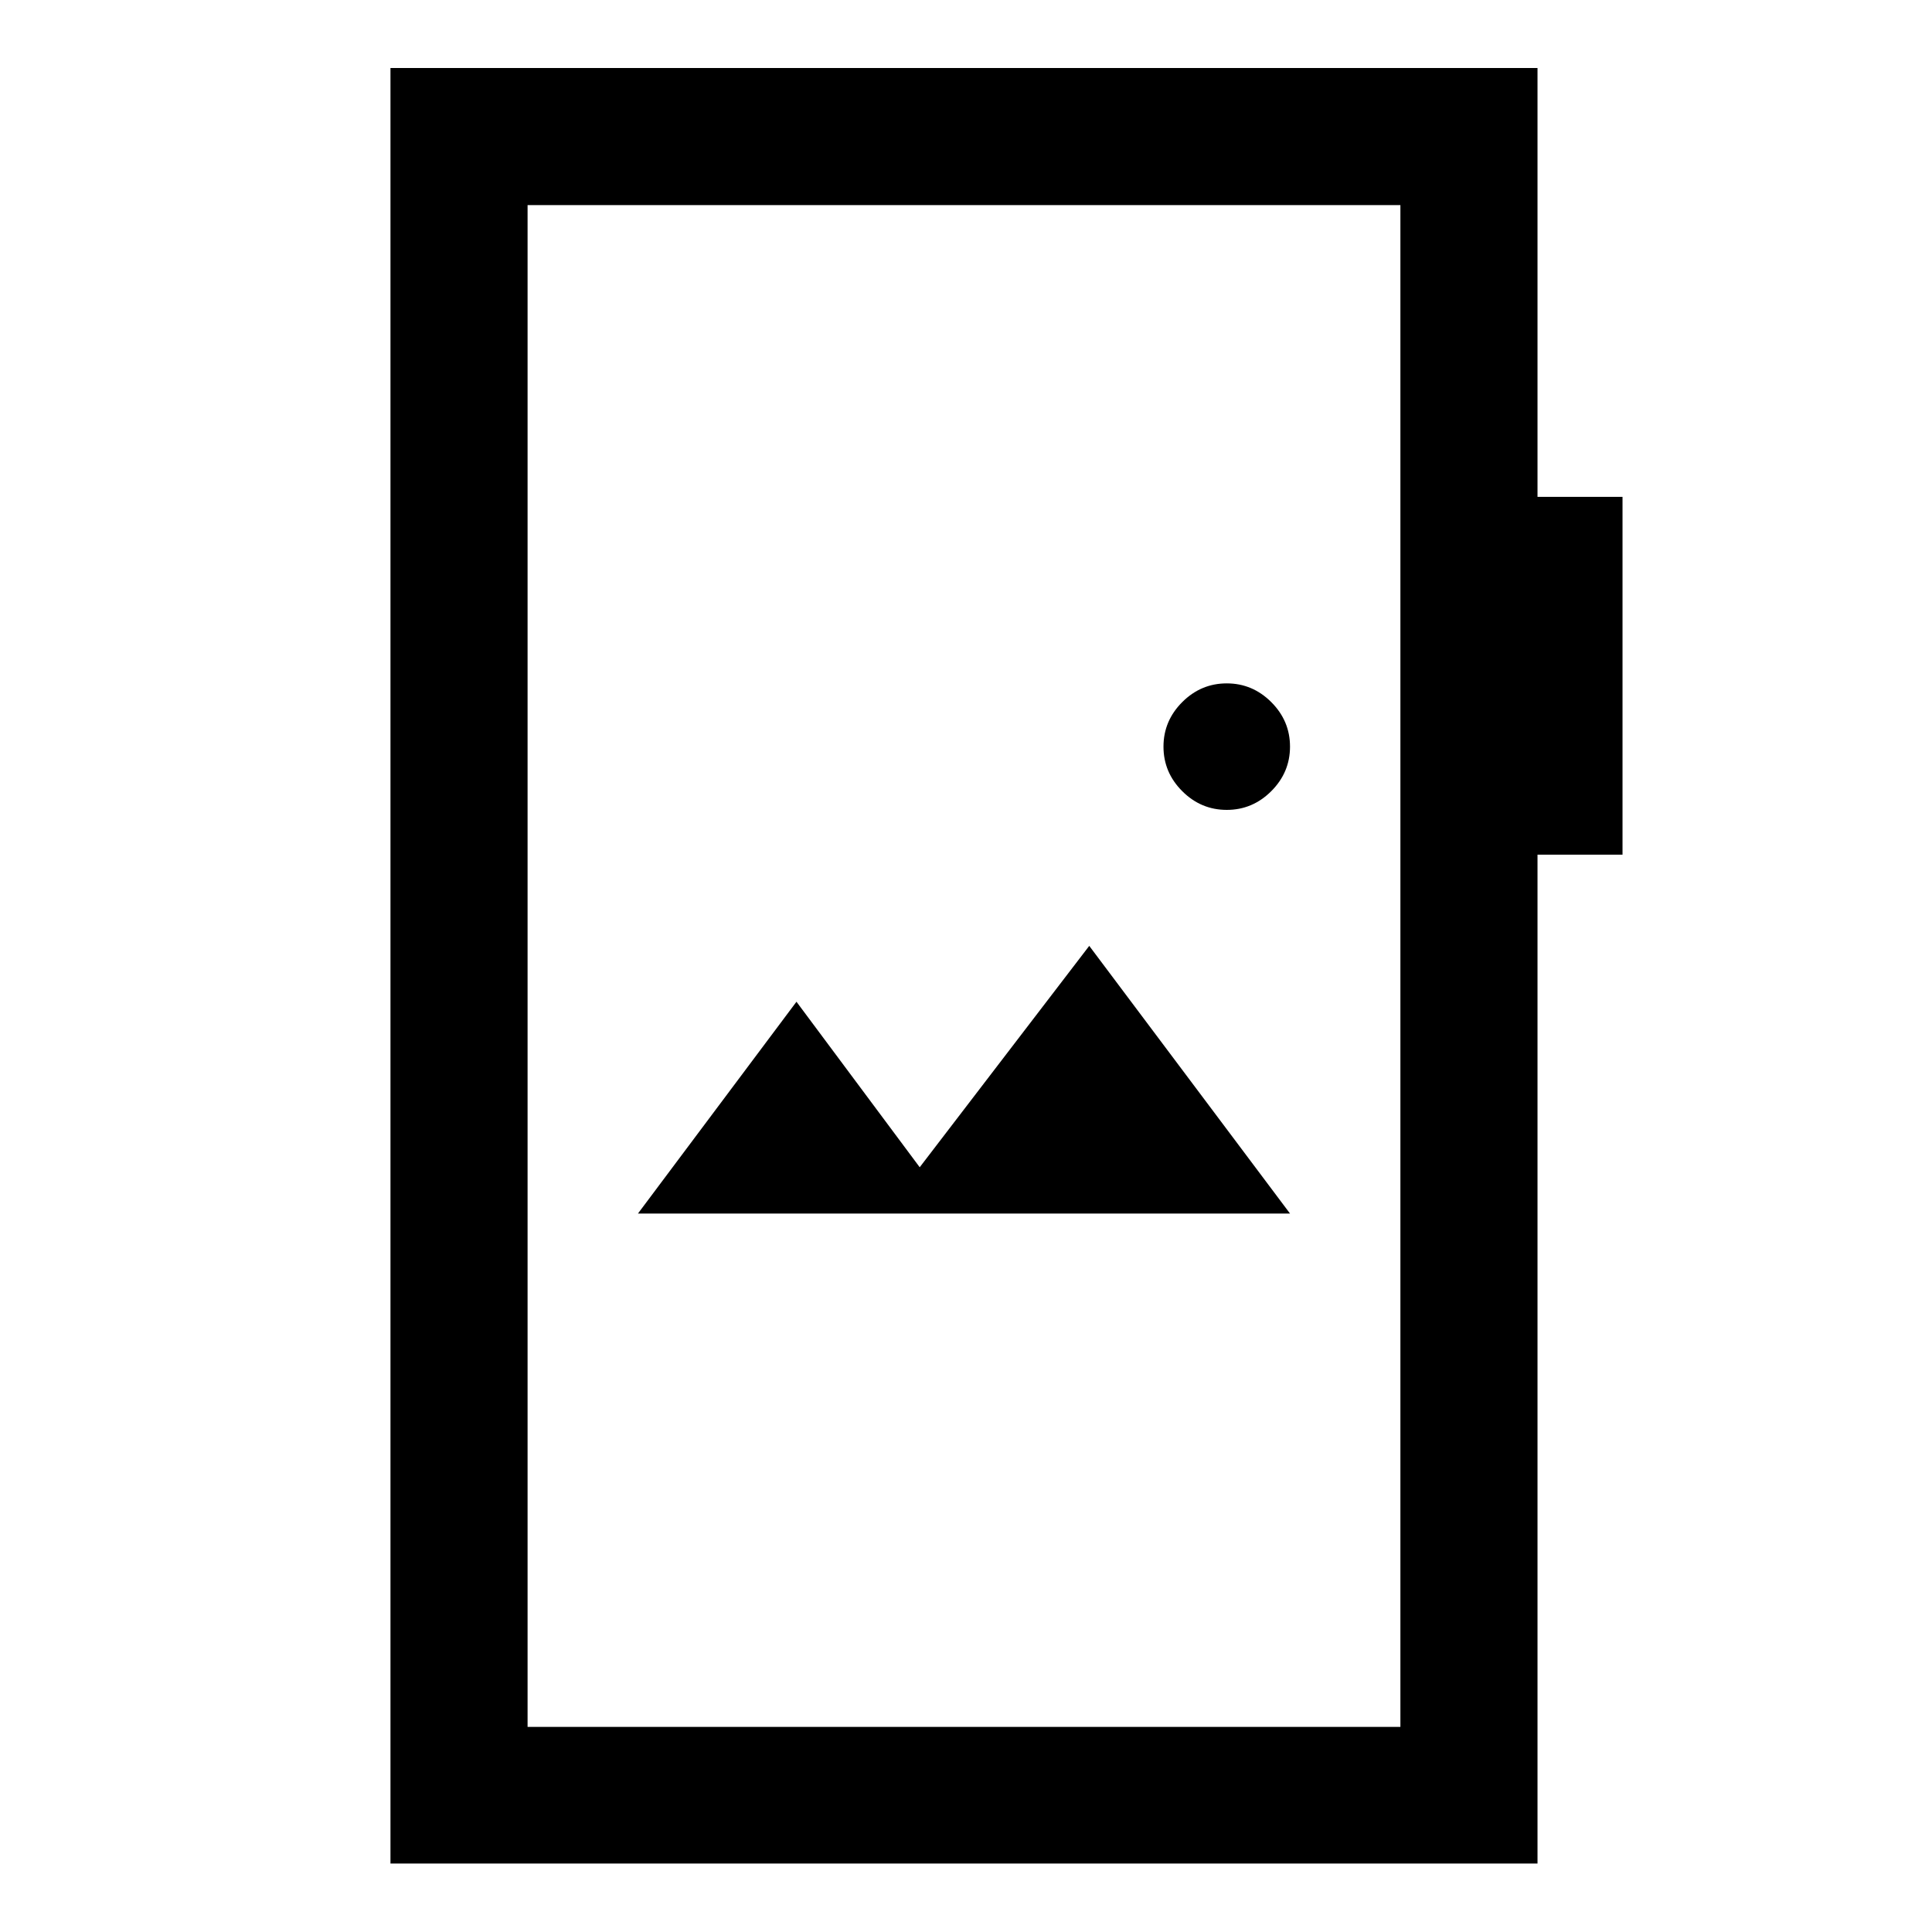 <svg xmlns="http://www.w3.org/2000/svg" height="48" viewBox="0 -960 960 960" width="48"><path d="M194.02-34.02v-892.2h569.96v213.11h42.24v177.78h-42.24v501.31H194.02Zm68.13-67.89h433.7v-756.18h-433.7v756.18ZM317-357h324l-99.76-133L457-380l-61.24-82.24L317-357Zm292.57-200.57q12.81 0 22.12-9.31T641-589q0-12.81-9.31-22.12t-22.12-9.31q-12.82 0-22.13 9.31-9.31 9.31-9.31 22.12t9.31 22.12q9.31 9.31 22.13 9.31ZM262.15-101.91v-756.18 756.18Z"/></svg>